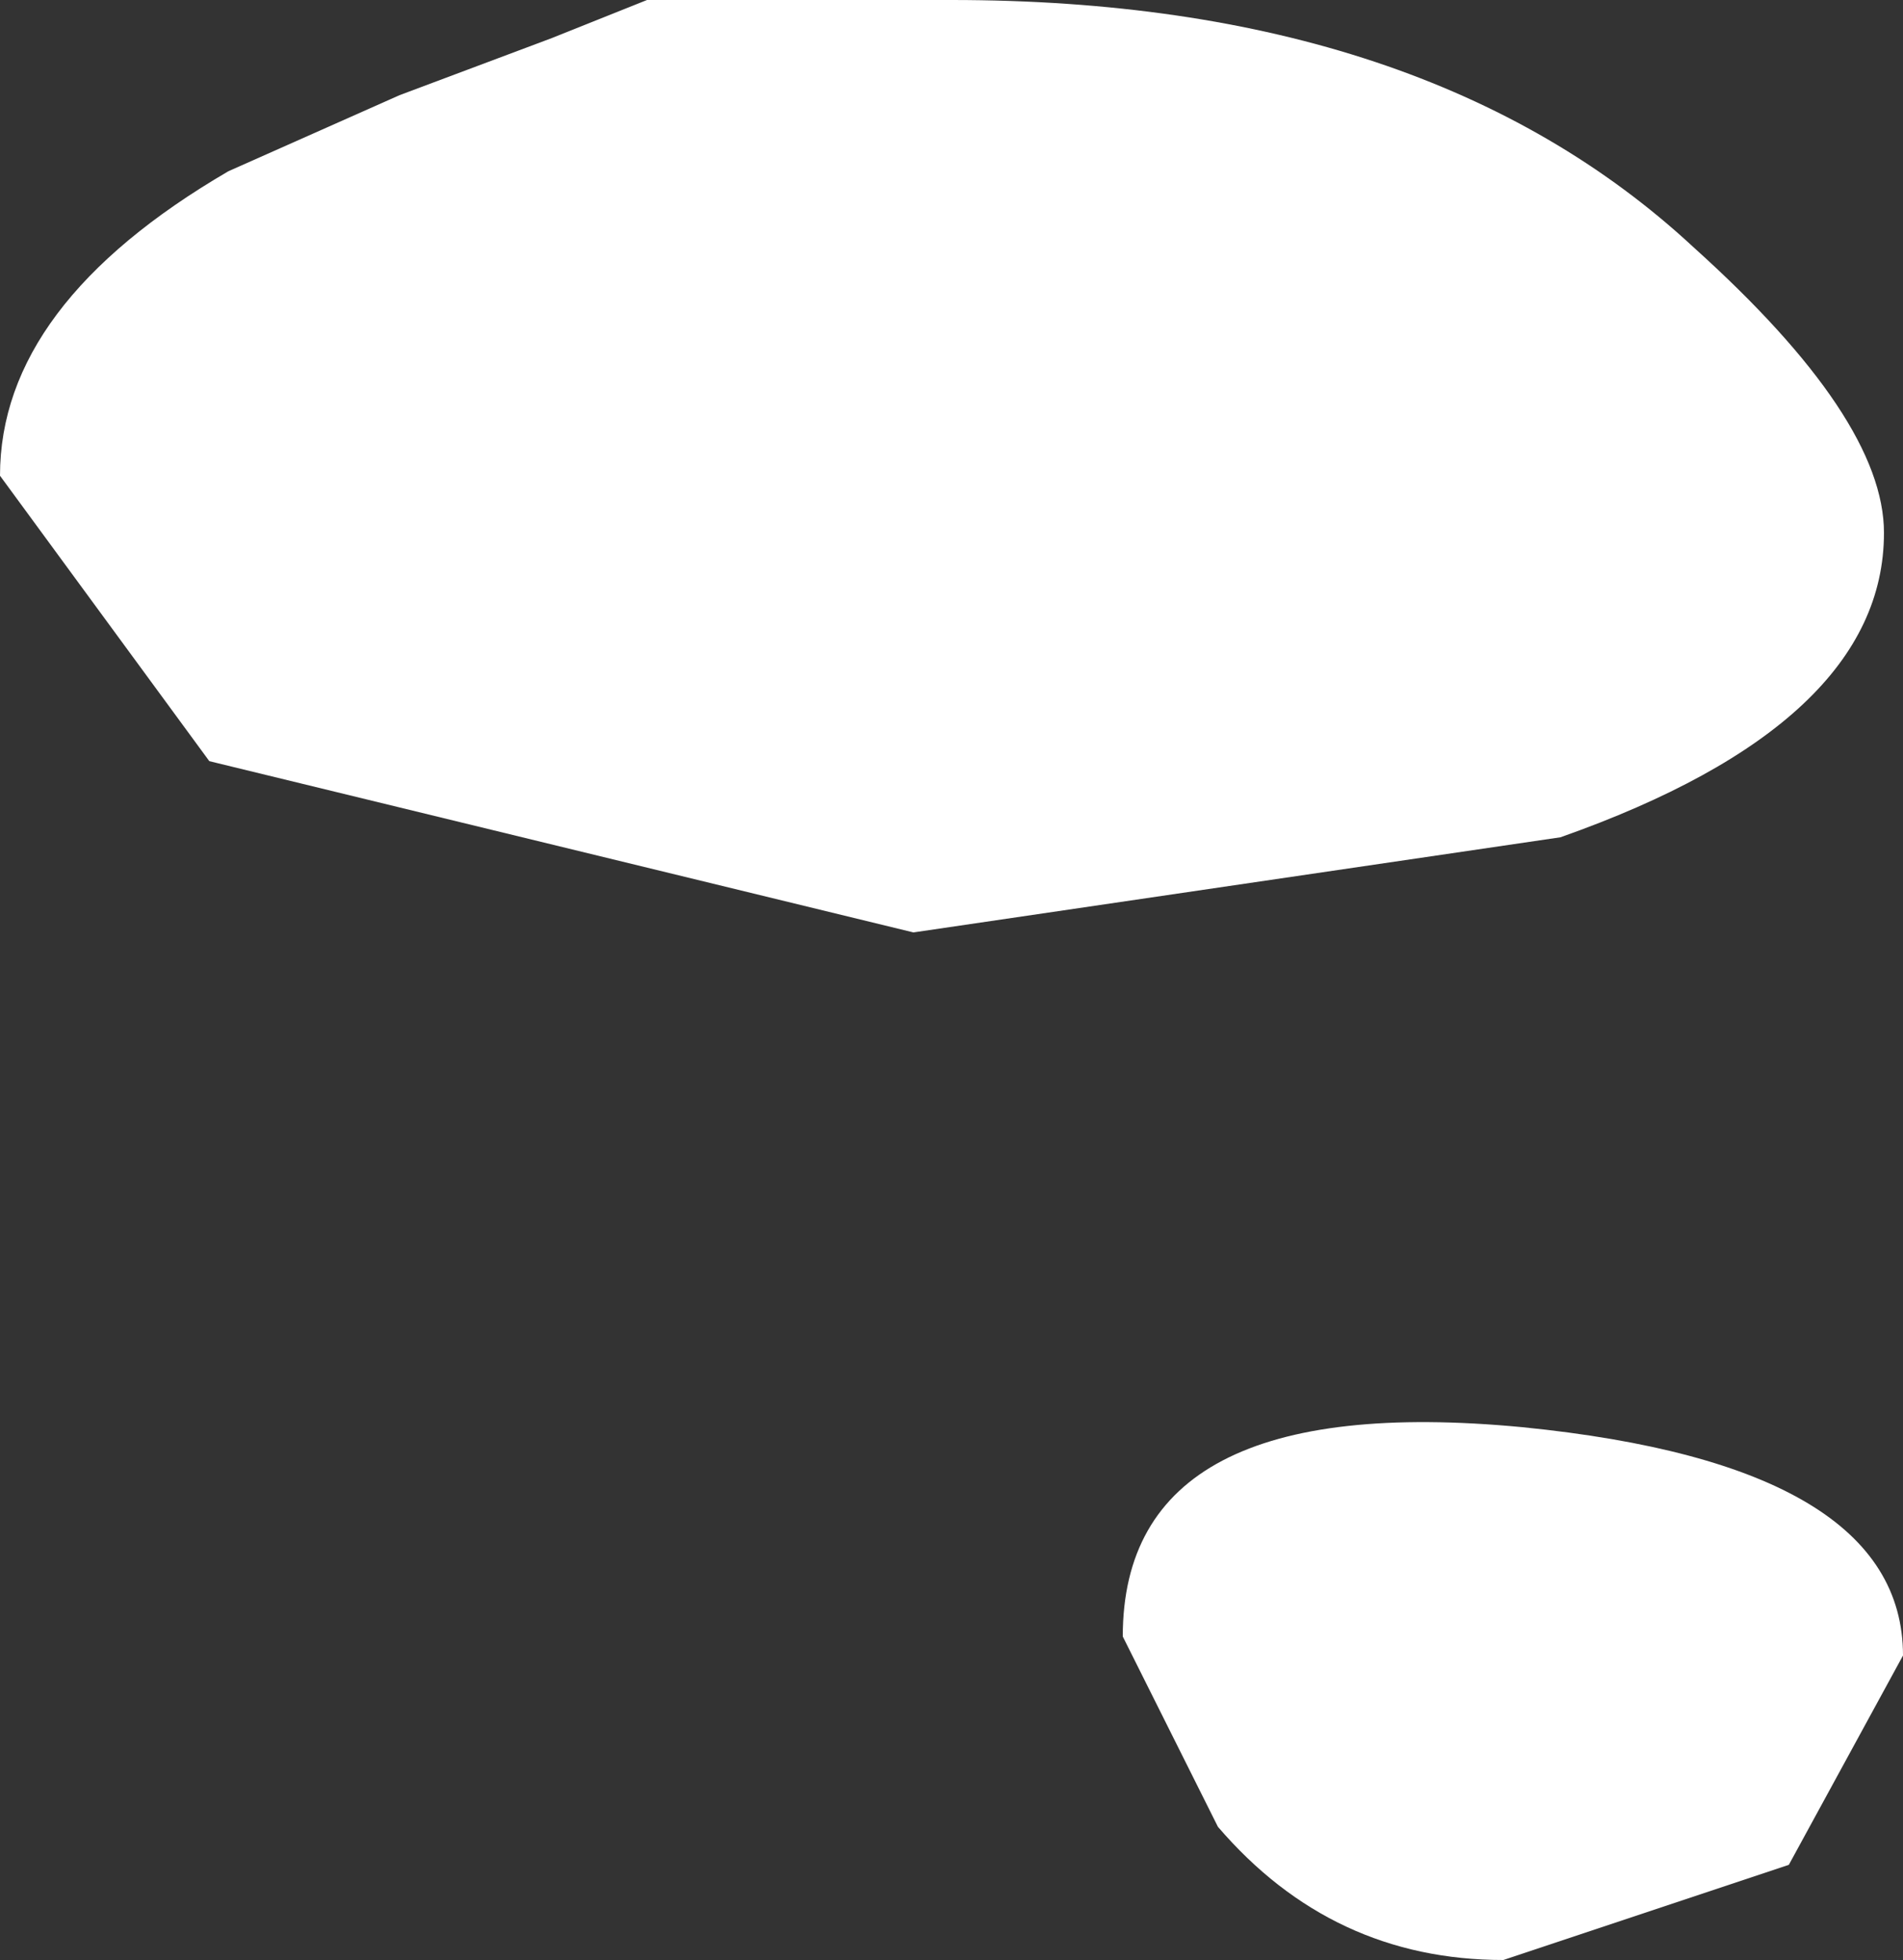 <?xml version="1.0" encoding="UTF-8" standalone="no"?>
<svg xmlns:ffdec="https://www.free-decompiler.com/flash" xmlns:xlink="http://www.w3.org/1999/xlink" ffdec:objectType="shape" height="5.15px" width="5.0px" xmlns="http://www.w3.org/2000/svg">
  <rect width="100%" height="100%" fill="#333333" stroke="none"/>
  <g transform="matrix(1.0, 0.0, 0.0, 1.0, 15.1, -4.5)">
    <path d="M-12.6 4.5 Q-11.35 4.5 -10.65 5.15 -10.15 5.6 -10.15 5.9 -10.15 6.4 -11.0 6.7 L-12.7 6.95 -14.55 6.5 -15.1 5.75 Q-15.1 5.3 -14.5 4.95 L-14.05 4.75 -13.65 4.6 -13.4 4.5 -12.6 4.5 M-11.15 9.65 Q-11.6 9.65 -11.9 9.3 L-12.15 8.8 Q-12.15 8.15 -11.1 8.25 -10.1 8.35 -10.1 8.85 L-10.4 9.4 -11.15 9.65" fill="#ffffff" fill-rule="evenodd" stroke="none"/>
  </g>
</svg>
